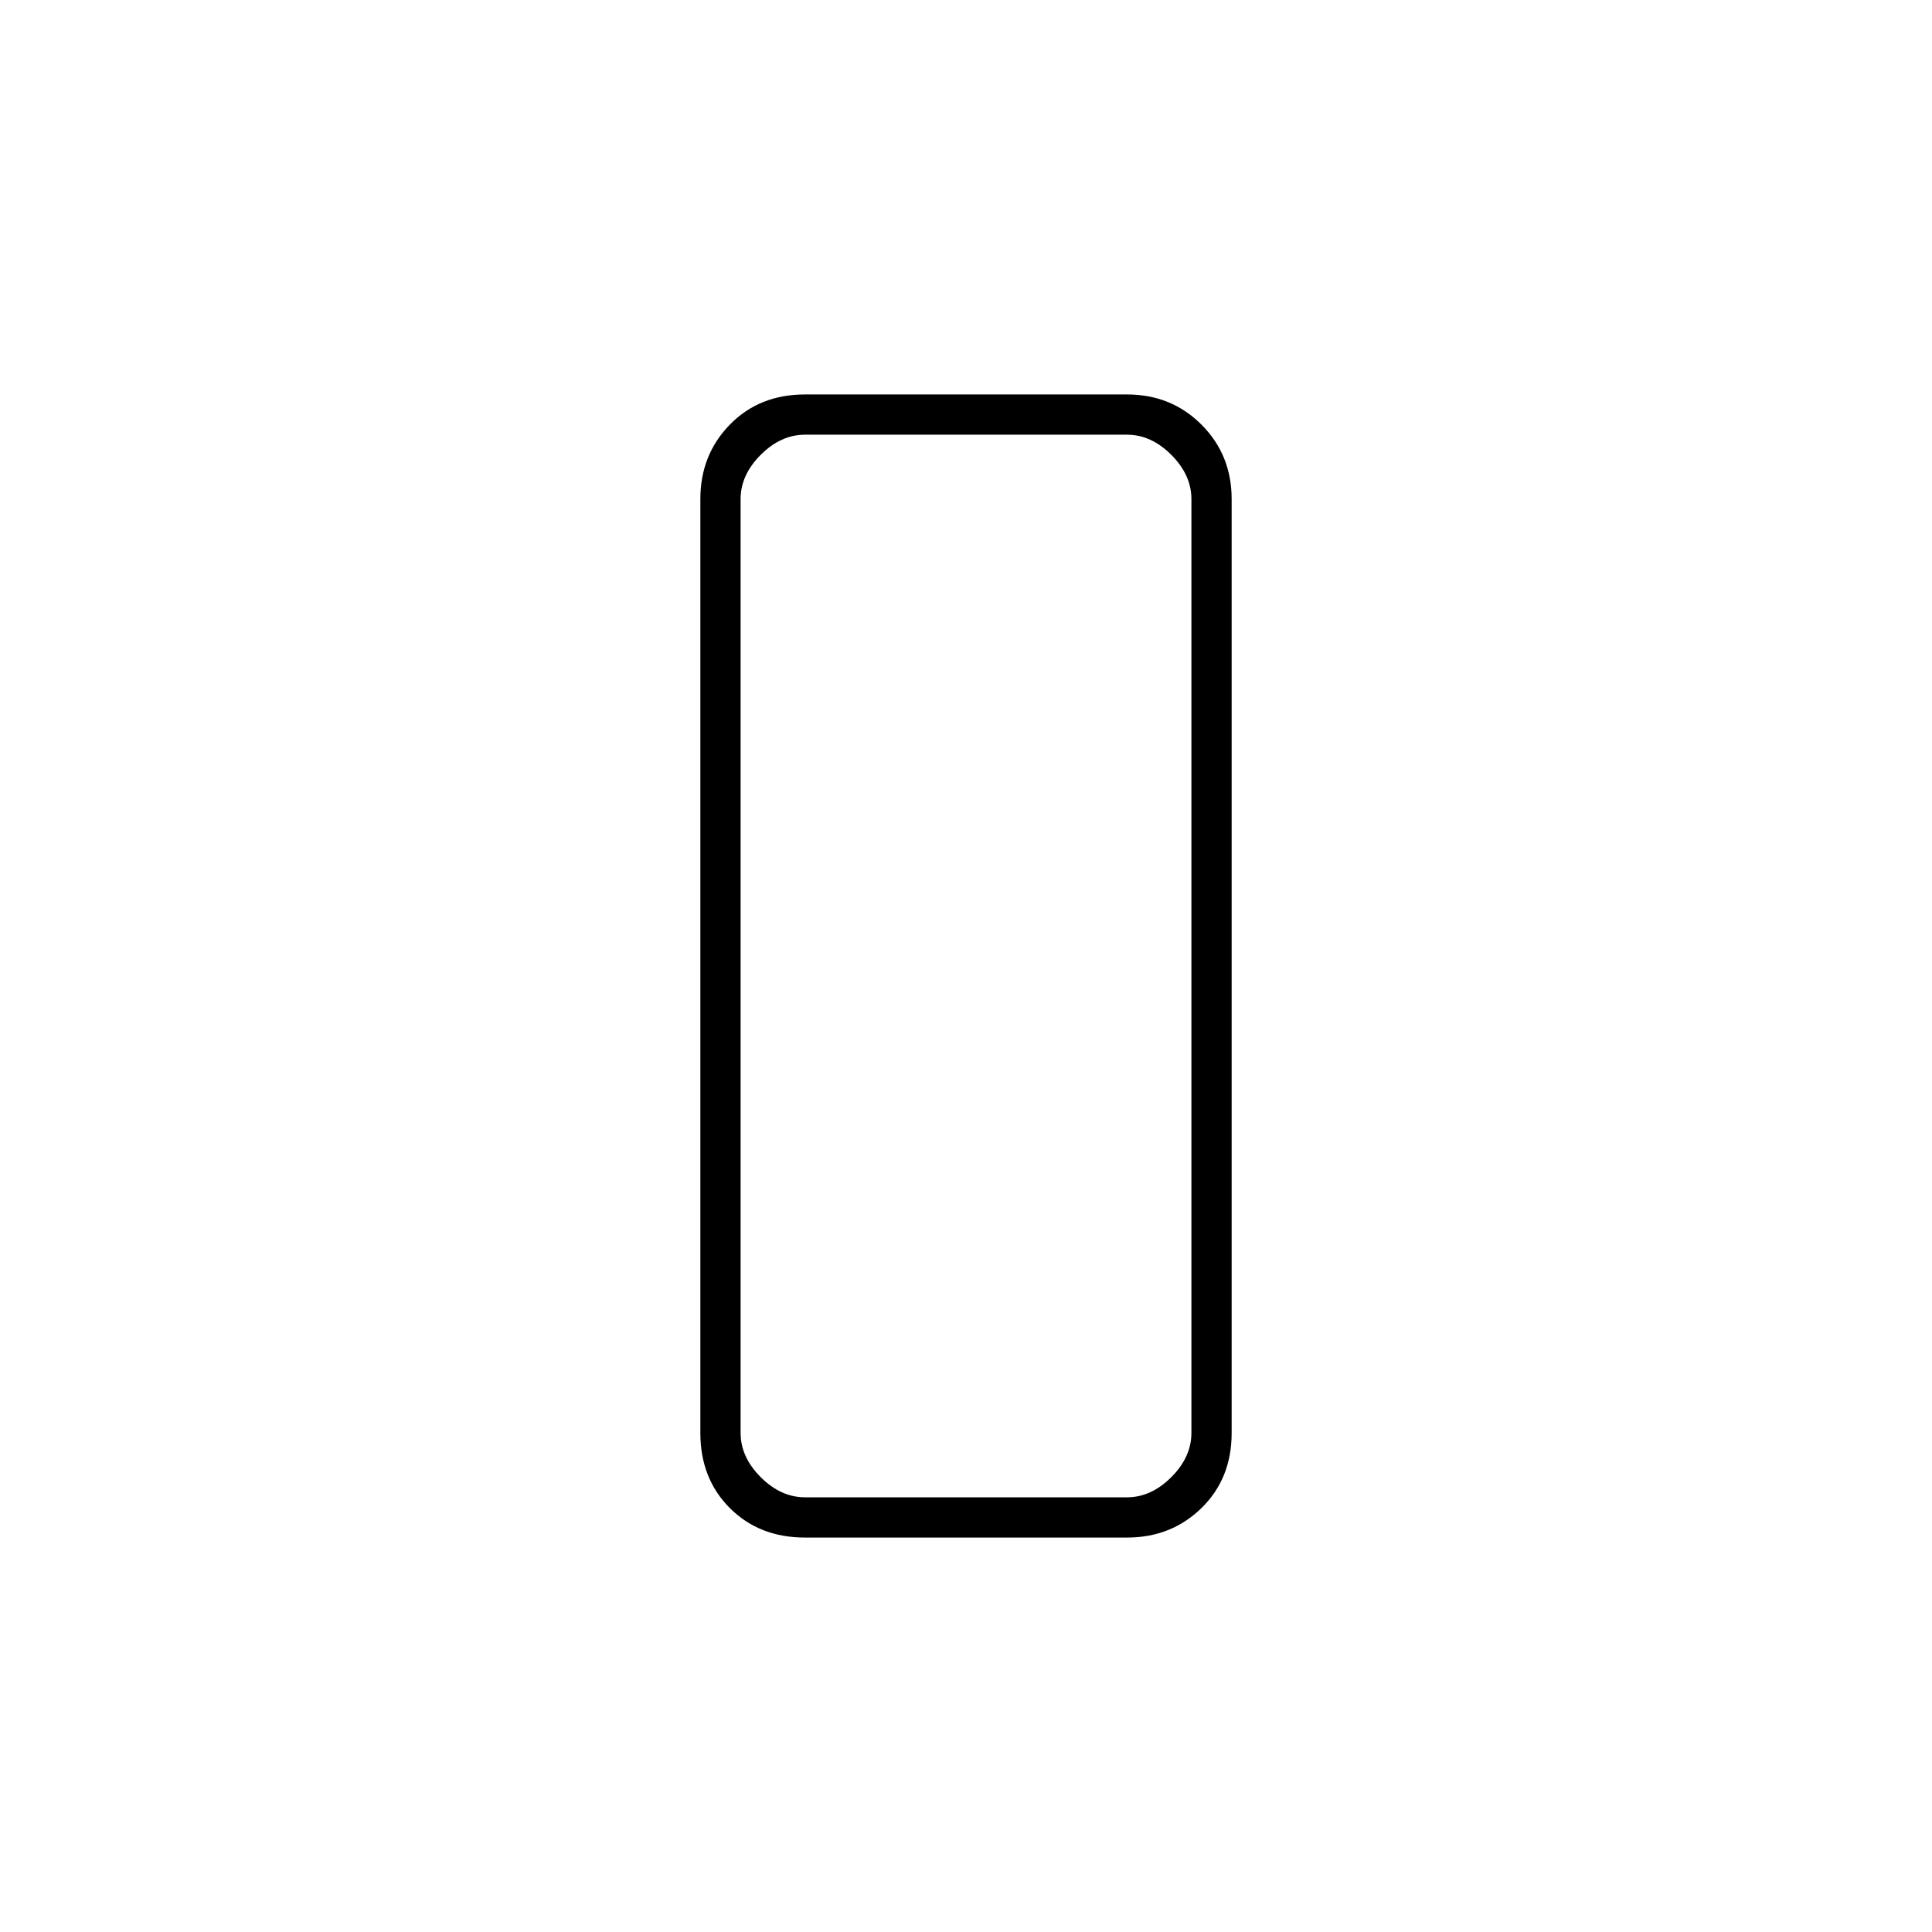 <svg xmlns="http://www.w3.org/2000/svg" height="20" viewBox="0 -960 960 960" width="20"><path d="M400-196q-22.7 0-37.35-14.65Q348-225.3 348-248v-464q0-22 14.65-37T400-764h160q22 0 37 15t15 37v464q0 22.7-15 37.35Q582-196 560-196H400Zm-32-516v464q0 12 10 22t22 10h160q12 0 22-10t10-22v-464q0-12-10-22t-22-10H400q-12 0-22 10t-10 22Zm0 0v-32 528-496Z"/></svg>